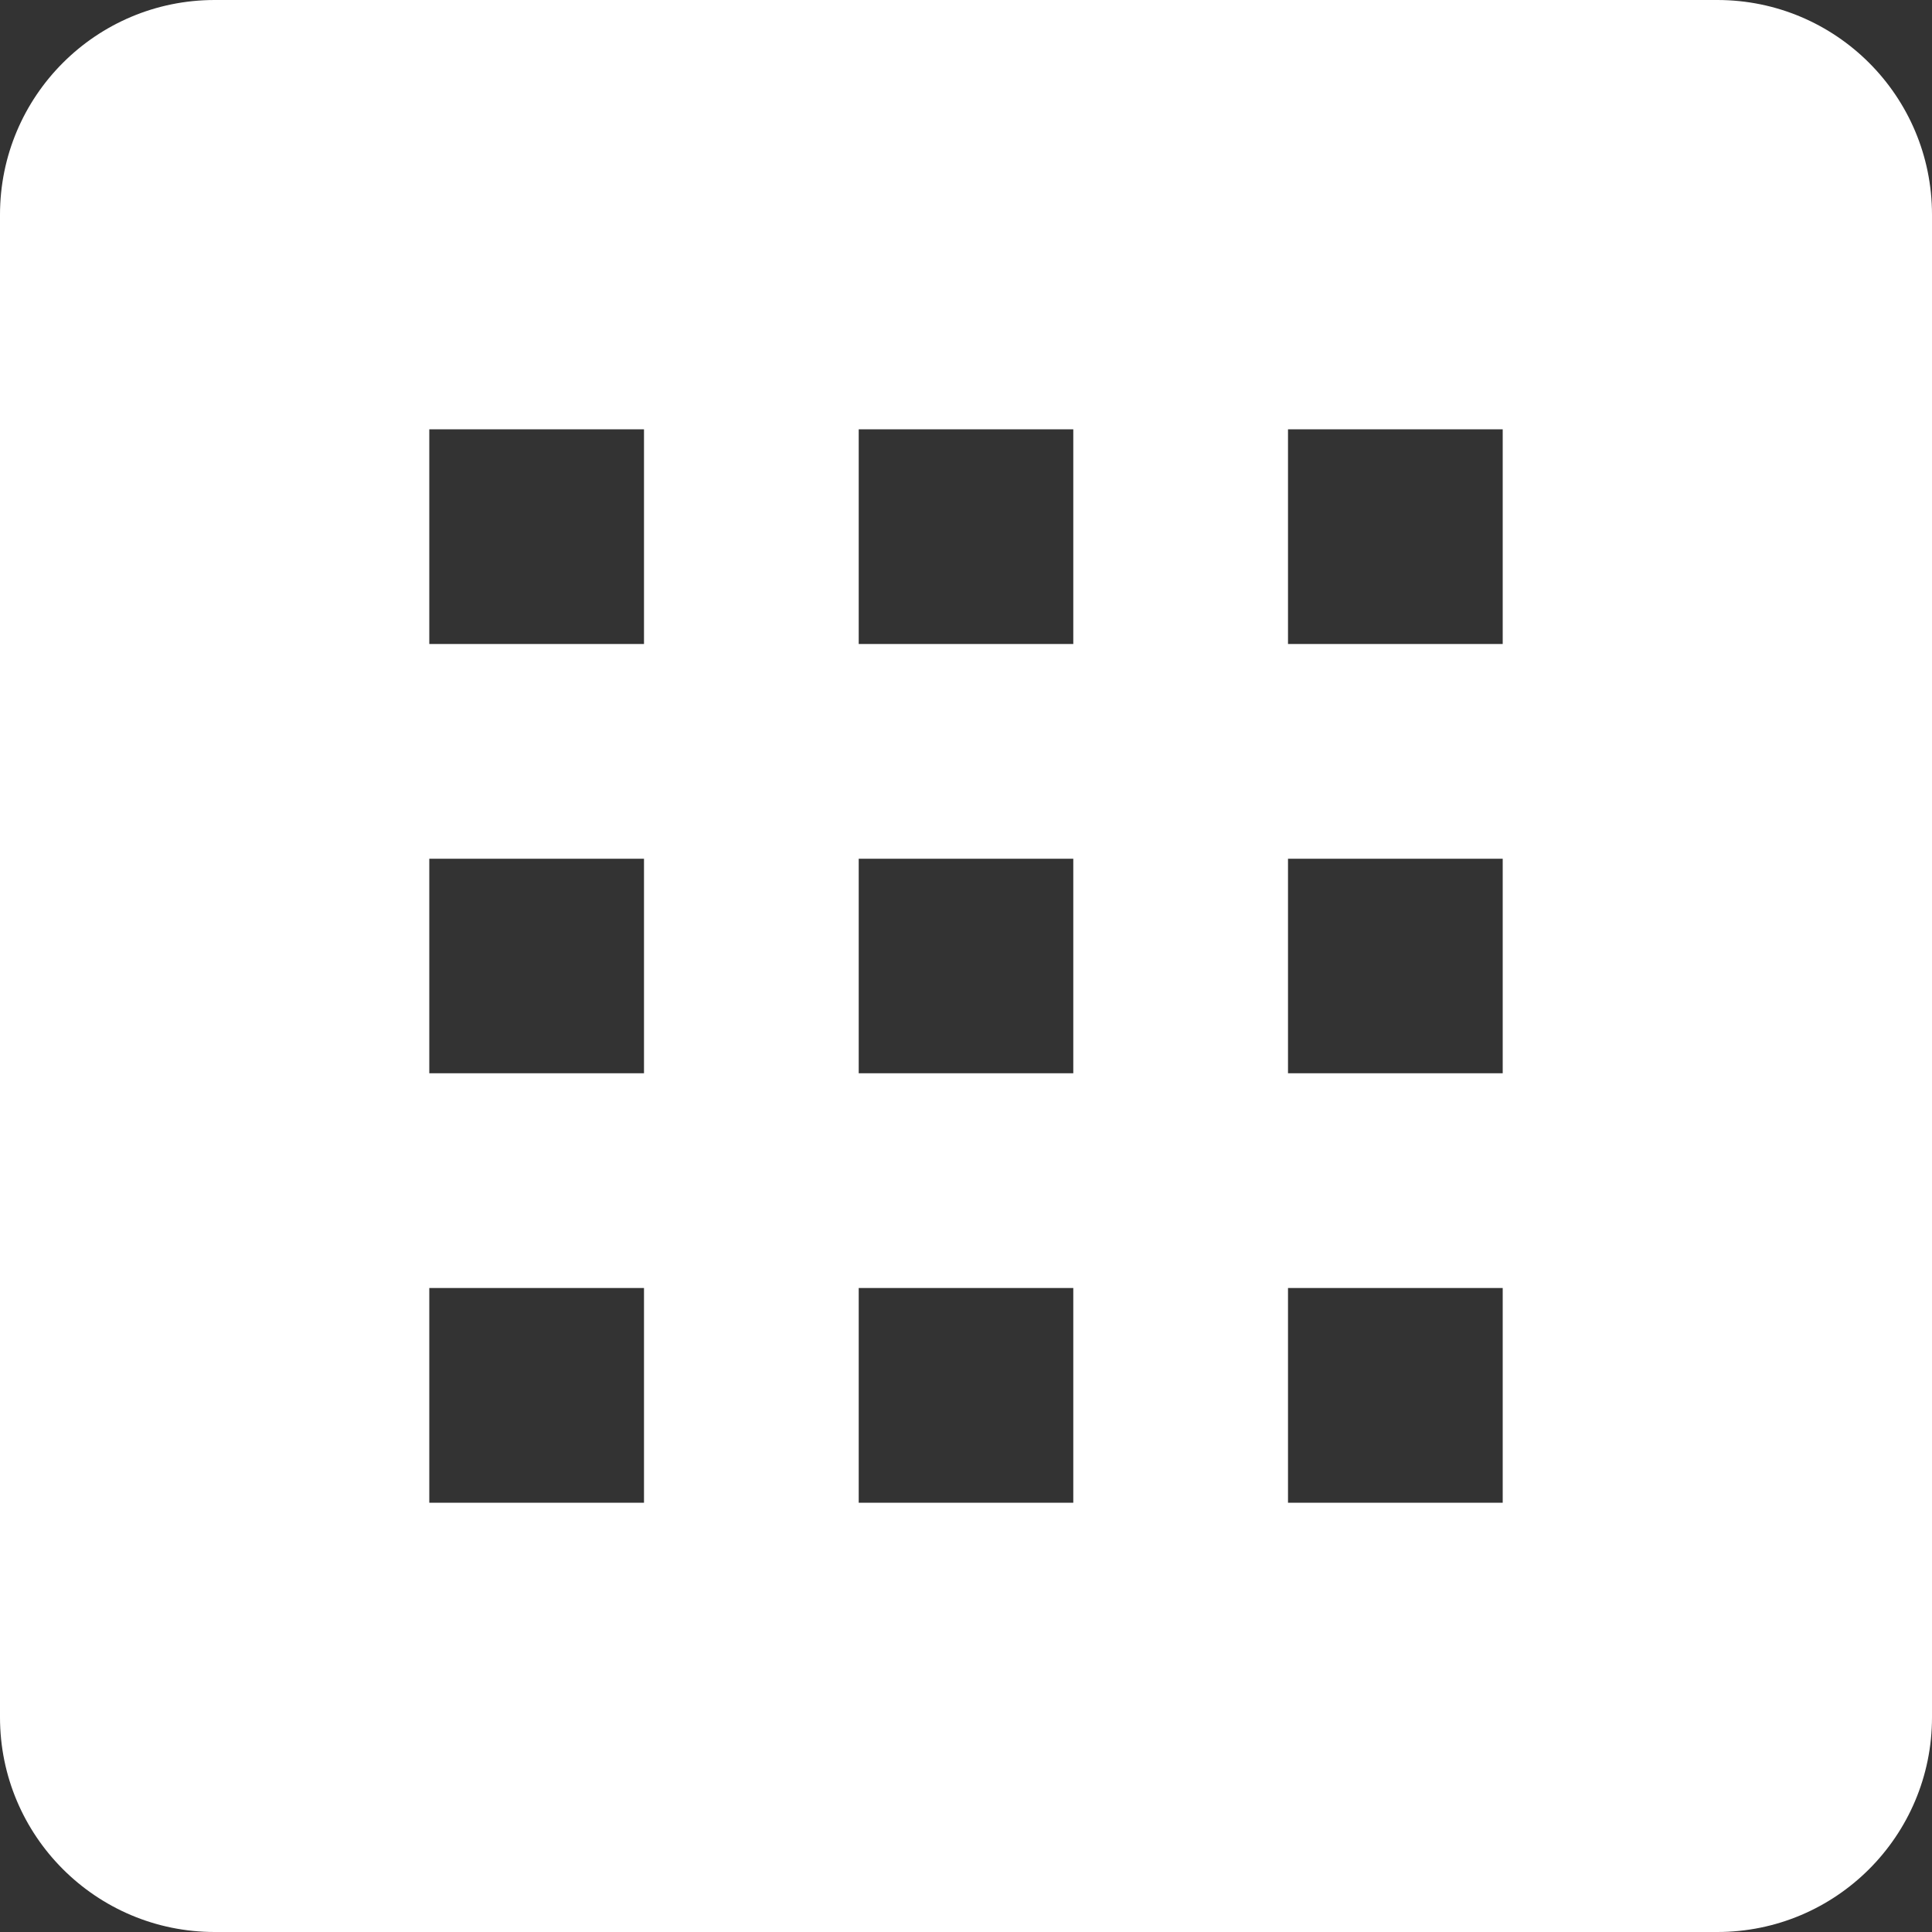 <svg xmlns:xlink="http://www.w3.org/1999/xlink" width="15" xmlns="http://www.w3.org/2000/svg" height="15" id="screenshot-db15cf86-6f9e-8025-8002-bbab9ed6fe0a" viewBox="-7571.5 3236.5 15 15" style="-webkit-print-color-adjust: exact;" fill="none" version="1.1"><rect x="-7571.5" y="3236.5" width="15" height="15" fill="#333333" stroke="none"/><g id="shape-db15cf86-6f9e-8025-8002-bbab9ed6fe0a"><g class="fills" id="fills-db15cf86-6f9e-8025-8002-bbab9ed6fe0a"><path rx="0" ry="0" d="M-7569.833,3236.500L-7558.167,3236.500C-7557.246,3236.500,-7556.500,3237.246,-7556.500,3238.167L-7556.500,3249.833C-7556.500,3250.754,-7557.246,3251.500,-7558.167,3251.500L-7569.833,3251.500C-7570.754,3251.500,-7571.500,3250.754,-7571.500,3249.833L-7571.500,3238.167C-7571.500,3237.246,-7570.754,3236.500,-7569.833,3236.500ZM-7568.167,3239.833L-7568.167,3241.500L-7566.500,3241.500L-7566.500,3239.833L-7568.167,3239.833ZM-7564.833,3239.833L-7564.833,3241.500L-7563.167,3241.500L-7563.167,3239.833L-7564.833,3239.833ZM-7561.500,3239.833L-7561.500,3241.500L-7559.833,3241.500L-7559.833,3239.833L-7561.500,3239.833ZM-7568.167,3243.167L-7568.167,3244.833L-7566.500,3244.833L-7566.500,3243.167L-7568.167,3243.167ZM-7564.833,3243.167L-7564.833,3244.833L-7563.167,3244.833L-7563.167,3243.167L-7564.833,3243.167ZM-7561.500,3243.167L-7561.500,3244.833L-7559.833,3244.833L-7559.833,3243.167L-7561.500,3243.167ZM-7568.167,3246.500L-7568.167,3248.167L-7566.500,3248.167L-7566.500,3246.500L-7568.167,3246.500ZM-7564.833,3246.500L-7564.833,3248.167L-7563.167,3248.167L-7563.167,3246.500L-7564.833,3246.500ZM-7561.500,3246.500L-7561.500,3248.167L-7559.833,3248.167L-7559.833,3246.500L-7561.500,3246.500ZZ" style="fill: rgb(255, 255, 255); fill-opacity: 1;"/></g></g></svg>
